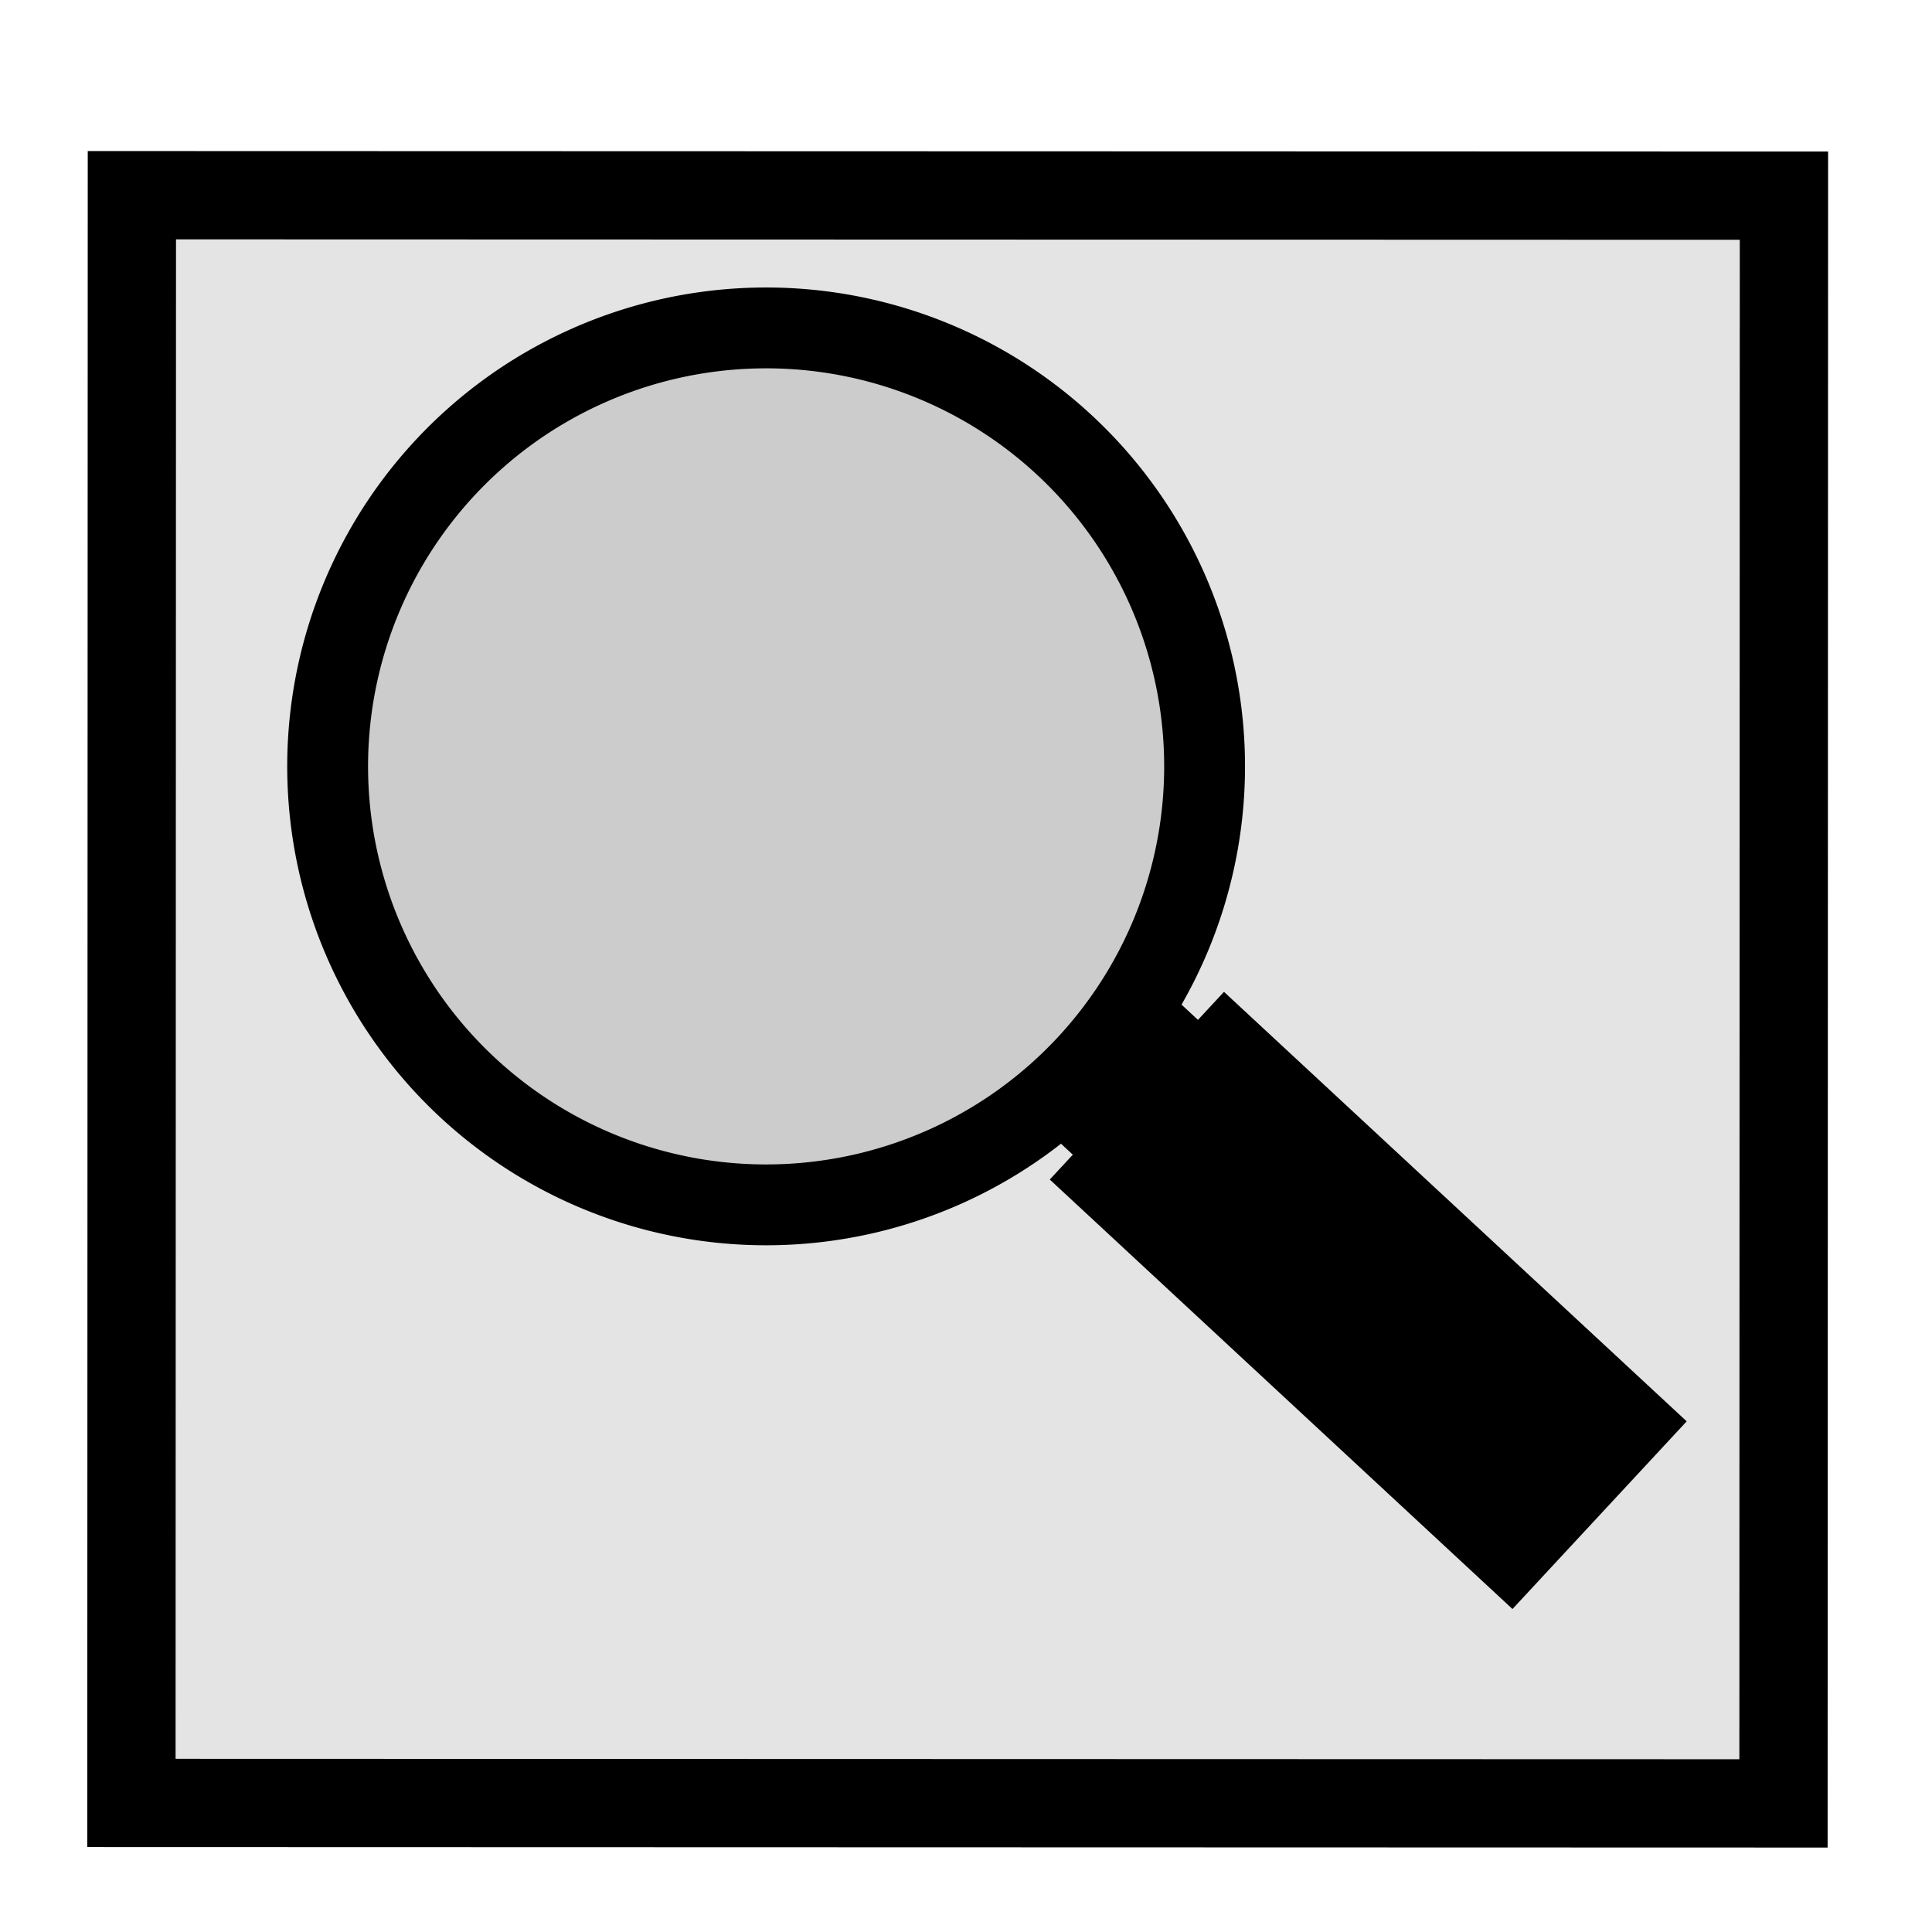 <?xml version="1.0" encoding="UTF-8" standalone="no"?>
<!-- Created with Inkscape (http://www.inkscape.org/) -->

<svg
   xmlns:osb="http://www.openswatchbook.org/uri/2009/osb"
   xmlns:dc="http://purl.org/dc/elements/1.1/"
   xmlns:cc="http://creativecommons.org/ns#"
   xmlns:rdf="http://www.w3.org/1999/02/22-rdf-syntax-ns#"
   xmlns:svg="http://www.w3.org/2000/svg"
   xmlns="http://www.w3.org/2000/svg"
   xmlns:xlink="http://www.w3.org/1999/xlink"
   xmlns:sodipodi="http://sodipodi.sourceforge.net/DTD/sodipodi-0.dtd"
   xmlns:inkscape="http://www.inkscape.org/namespaces/inkscape"
   width="22"
   height="22"
   id="svg2"
   version="1.1"
   inkscape:version="0.48.0 r9654"
   sodipodi:docname="zoomwin.svg">
  <defs
     id="defs4">
    <linearGradient
       id="linearGradient4881"
       osb:paint="solid">
      <stop
         style="stop-color:#000000;stop-opacity:1;"
         offset="0"
         id="stop4883" />
    </linearGradient>
    <linearGradient
       id="linearGradient4873">
      <stop
         style="stop-color:#3d3b3d;stop-opacity:0;"
         offset="0"
         id="stop4875" />
      <stop
         id="stop4887"
         offset="1"
         style="stop-color:#503b3a;stop-opacity:0.36;" />
    </linearGradient>
    <linearGradient
       inkscape:collect="always"
       xlink:href="#linearGradient4881"
       id="linearGradient4907"
       gradientUnits="userSpaceOnUse"
       x1="2.143"
       y1="7.112"
       x2="12.991"
       y2="7.112" />
  </defs>
  <sodipodi:namedview
     id="base"
     pagecolor="#ffffff"
     bordercolor="#666666"
     borderopacity="1.0"
     inkscape:pageopacity="0.0"
     inkscape:pageshadow="2"
     inkscape:zoom="15.839192"
     inkscape:cx="6.992572"
     inkscape:cy="9.1118242"
     inkscape:document-units="px"
     inkscape:current-layer="g4891"
     showgrid="false"
     inkscape:window-width="1440"
     inkscape:window-height="838"
     inkscape:window-x="-8"
     inkscape:window-y="-8"
     inkscape:window-maximized="1" />
  <g
     inkscape:label="Livello 1"
     inkscape:groupmode="layer"
     id="layer1"
     transform="translate(0,-1030.362)">
    <g
       id="g4891"
       transform="matrix(0.75,-0.808,0.808,0.75,-835.049,266.707)">
      <path
         transform="matrix(0.835,0,0,0.835,0.877,1031.656)"
         d="m 12.991,7.112 a 5.424,5.424 0 1 1 -10.848,0 5.424,5.424 0 1 1 10.848,0 z"
         sodipodi:ry="5.4241071"
         sodipodi:rx="5.4241071"
         sodipodi:cy="7.1116071"
         sodipodi:cx="7.5669641"
         id="path4099"
         style="fill:#000000;fill-opacity:0.109;stroke:url(#linearGradient4907);stroke-linecap:round"
         sodipodi:type="arc" />
      <rect
         y="1042.645"
         x="6.061"
         height="6.521"
         width="2.645"
         id="rect4101"
         style="stroke-linecap:round" />
      <rect
         y="1041.895"
         x="6.411"
         height="1.285"
         width="1.9"
         id="rect4103"
         style="stroke-linecap:round" />
      <rect
         style="fill:#000000;fill-opacity:0.109;stroke:#000000;stroke-width:0.912;stroke-linecap:round;stroke-opacity:1"
         id="rect4916"
         width="17.067"
         height="16.609"
         x="759.134"
         y="694.609"
         transform="matrix(0.68,0.733,-0.733,0.68,0,0)" />
    </g>
  </g>
</svg>
